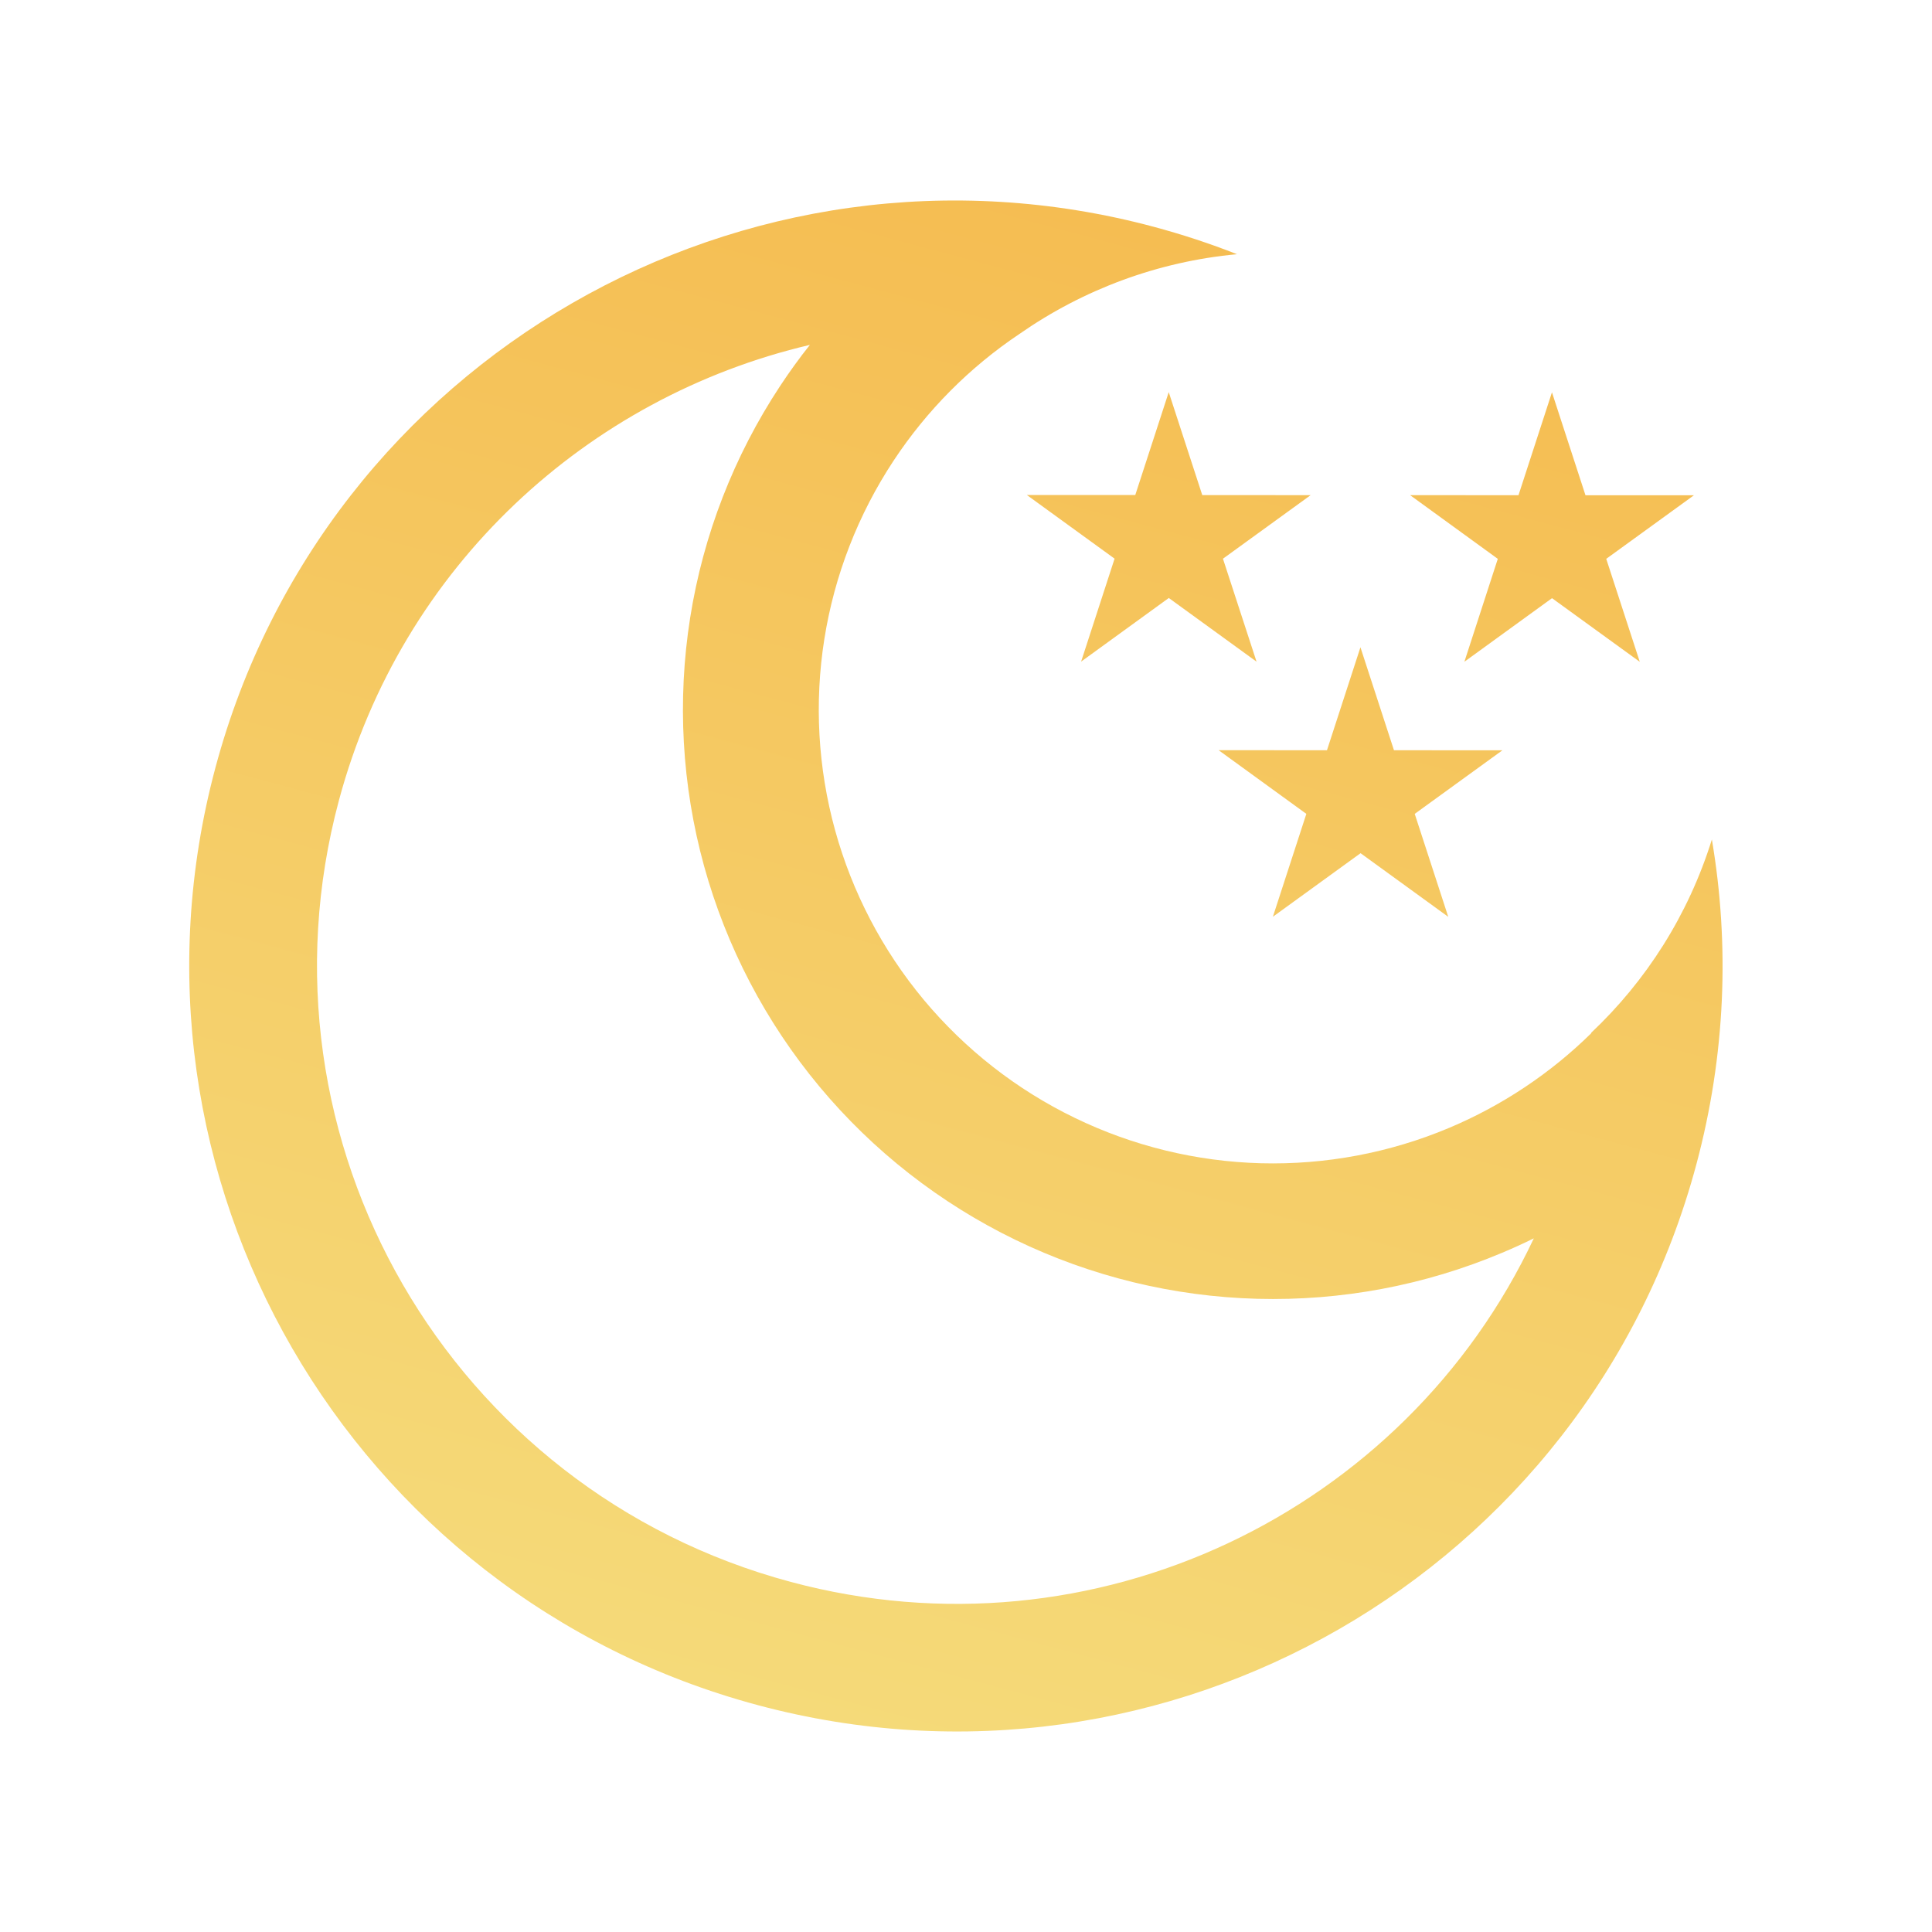 <svg width="31" height="31" viewBox="0 0 31 31" fill="none" xmlns="http://www.w3.org/2000/svg">
<path fill-rule="evenodd" clip-rule="evenodd" d="M27.219 18.683C27.69 16.926 27.754 15.155 27.468 13.47C27.088 14.69 26.409 15.743 25.533 16.57L25.532 16.579C24.876 17.224 24.103 17.739 23.253 18.097C22.298 18.499 21.268 18.692 20.232 18.665C19.195 18.637 18.177 18.389 17.244 17.936C16.311 17.484 15.486 16.838 14.822 16.042C14.159 15.246 13.674 14.318 13.399 13.32C13.124 12.321 13.065 11.276 13.227 10.254C13.389 9.232 13.768 8.256 14.338 7.392C14.87 6.586 15.556 5.895 16.358 5.358C17.38 4.645 18.581 4.196 19.848 4.079C19.418 3.909 18.973 3.763 18.516 3.64C11.954 1.882 5.212 5.766 3.457 12.316C1.702 18.866 5.598 25.602 12.16 27.36C18.722 29.118 25.464 25.233 27.219 18.683ZM24.611 19.87C22.542 24.266 17.556 26.687 12.69 25.383C7.222 23.918 3.974 18.305 5.437 12.847C6.447 9.078 9.439 6.367 12.995 5.534C12.826 5.746 12.667 5.967 12.517 6.194C11.777 7.316 11.284 8.584 11.074 9.912C10.864 11.24 10.94 12.598 11.297 13.895C11.655 15.192 12.285 16.398 13.147 17.433C14.008 18.467 15.081 19.306 16.293 19.894C17.506 20.482 18.829 20.804 20.175 20.84C21.522 20.876 22.86 20.625 24.101 20.102C24.274 20.03 24.444 19.952 24.611 19.87ZM25.44 7.947L24.902 6.295L24.365 7.946L22.626 7.945L24.033 8.967L23.497 10.618L24.903 9.598L26.311 10.619L25.773 8.967L27.18 7.947L25.44 7.947ZM18.753 6.292L19.291 7.944L21.03 7.945L19.623 8.965L20.162 10.617L18.754 9.595L17.347 10.616L17.884 8.964L16.477 7.943L18.216 7.943L18.753 6.292ZM22.367 12.038L21.829 10.386L21.292 12.038L19.553 12.037L20.961 13.059L20.424 14.71L21.831 13.69L23.238 14.711L22.7 13.059L24.107 12.039L22.367 12.038Z" fill="url(#paint0_linear_19_356)"/>
<defs>
<linearGradient id="paint0_linear_19_356" x1="18.516" y1="3.64" x2="12.16" y2="27.36" gradientUnits="userSpaceOnUse">
<stop stop-color="#F5BD52"/>
<stop offset="1" stop-color="#F5DA79"/>
</linearGradient>
</defs>
</svg>
